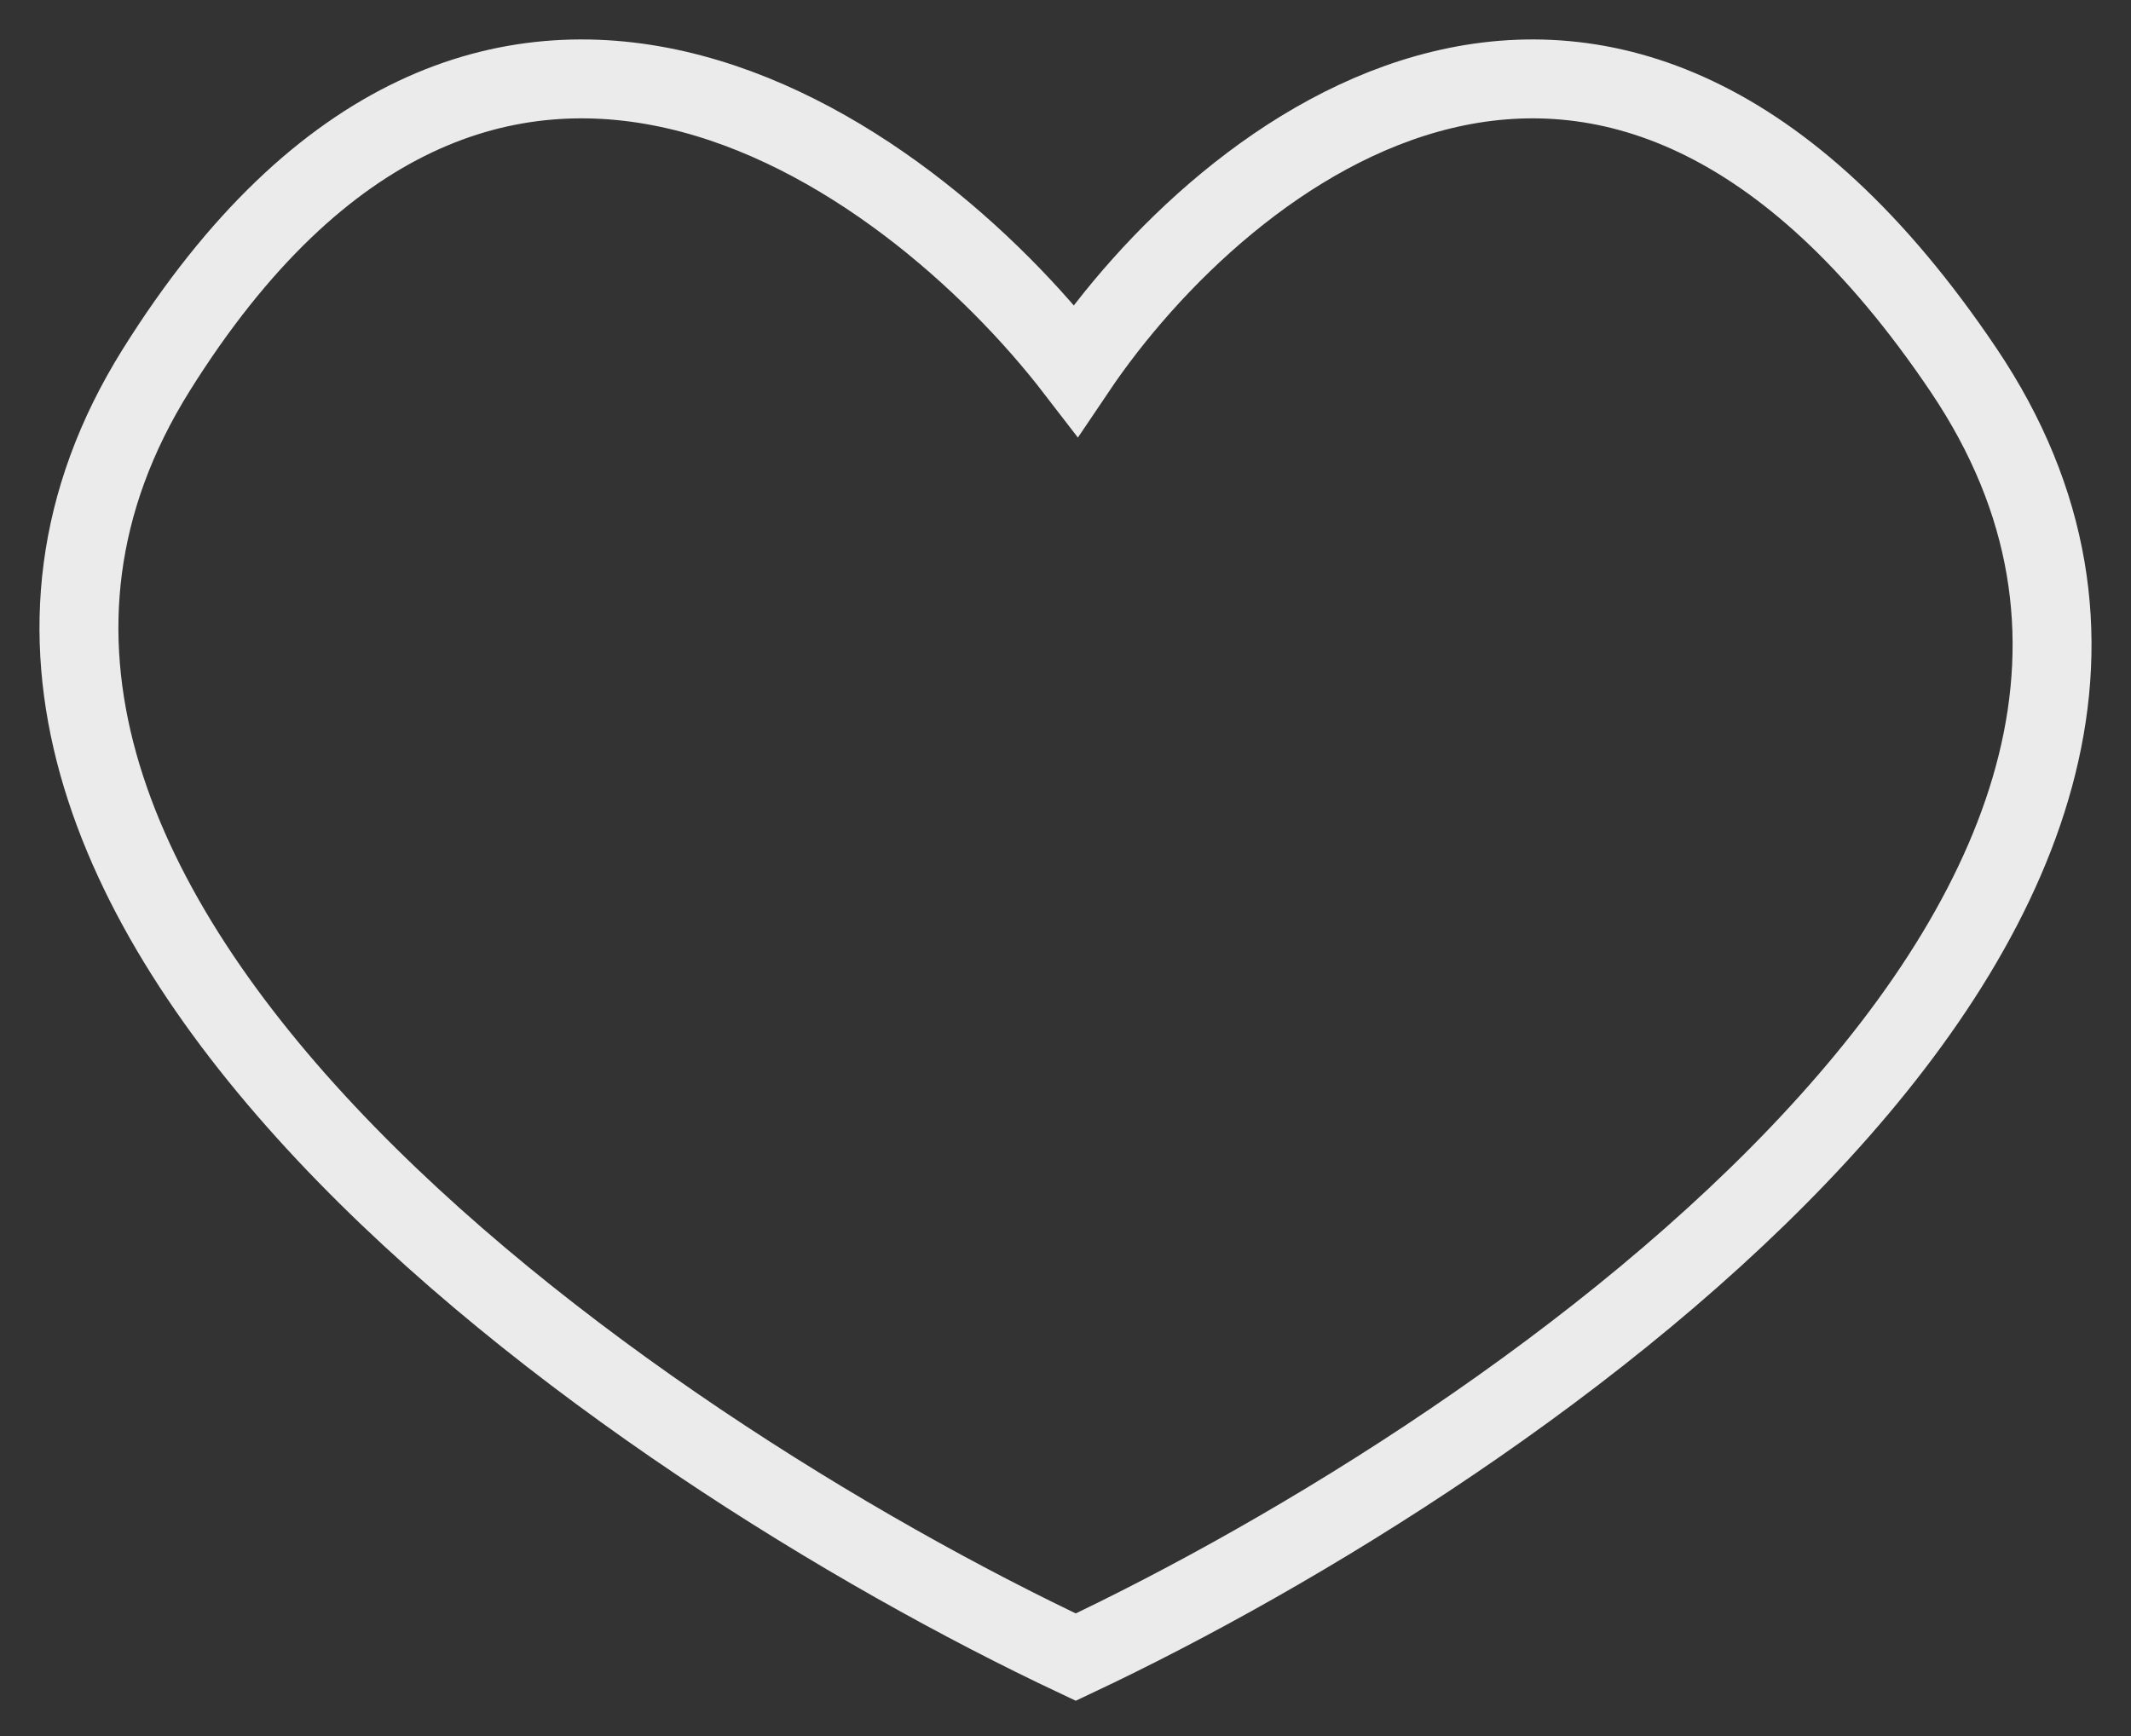 <svg width="27" height="22" viewBox="0 0 27 22" fill="none" xmlns="http://www.w3.org/2000/svg">
<rect x="0" y="0" width="27" height="22" fill="#333333" stroke="none"/>
<path d="M1.979 4.69C6.157 -1.993 11.487 1.905 13.63 4.69C15.505 1.905 20.379 -1.993 24.879 4.69C29.378 11.373 19.254 18.348 13.63 21C8.005 18.348 -2.199 11.373 1.979 4.69Z" stroke="white" stroke-opacity="0.9"/>
</svg>
